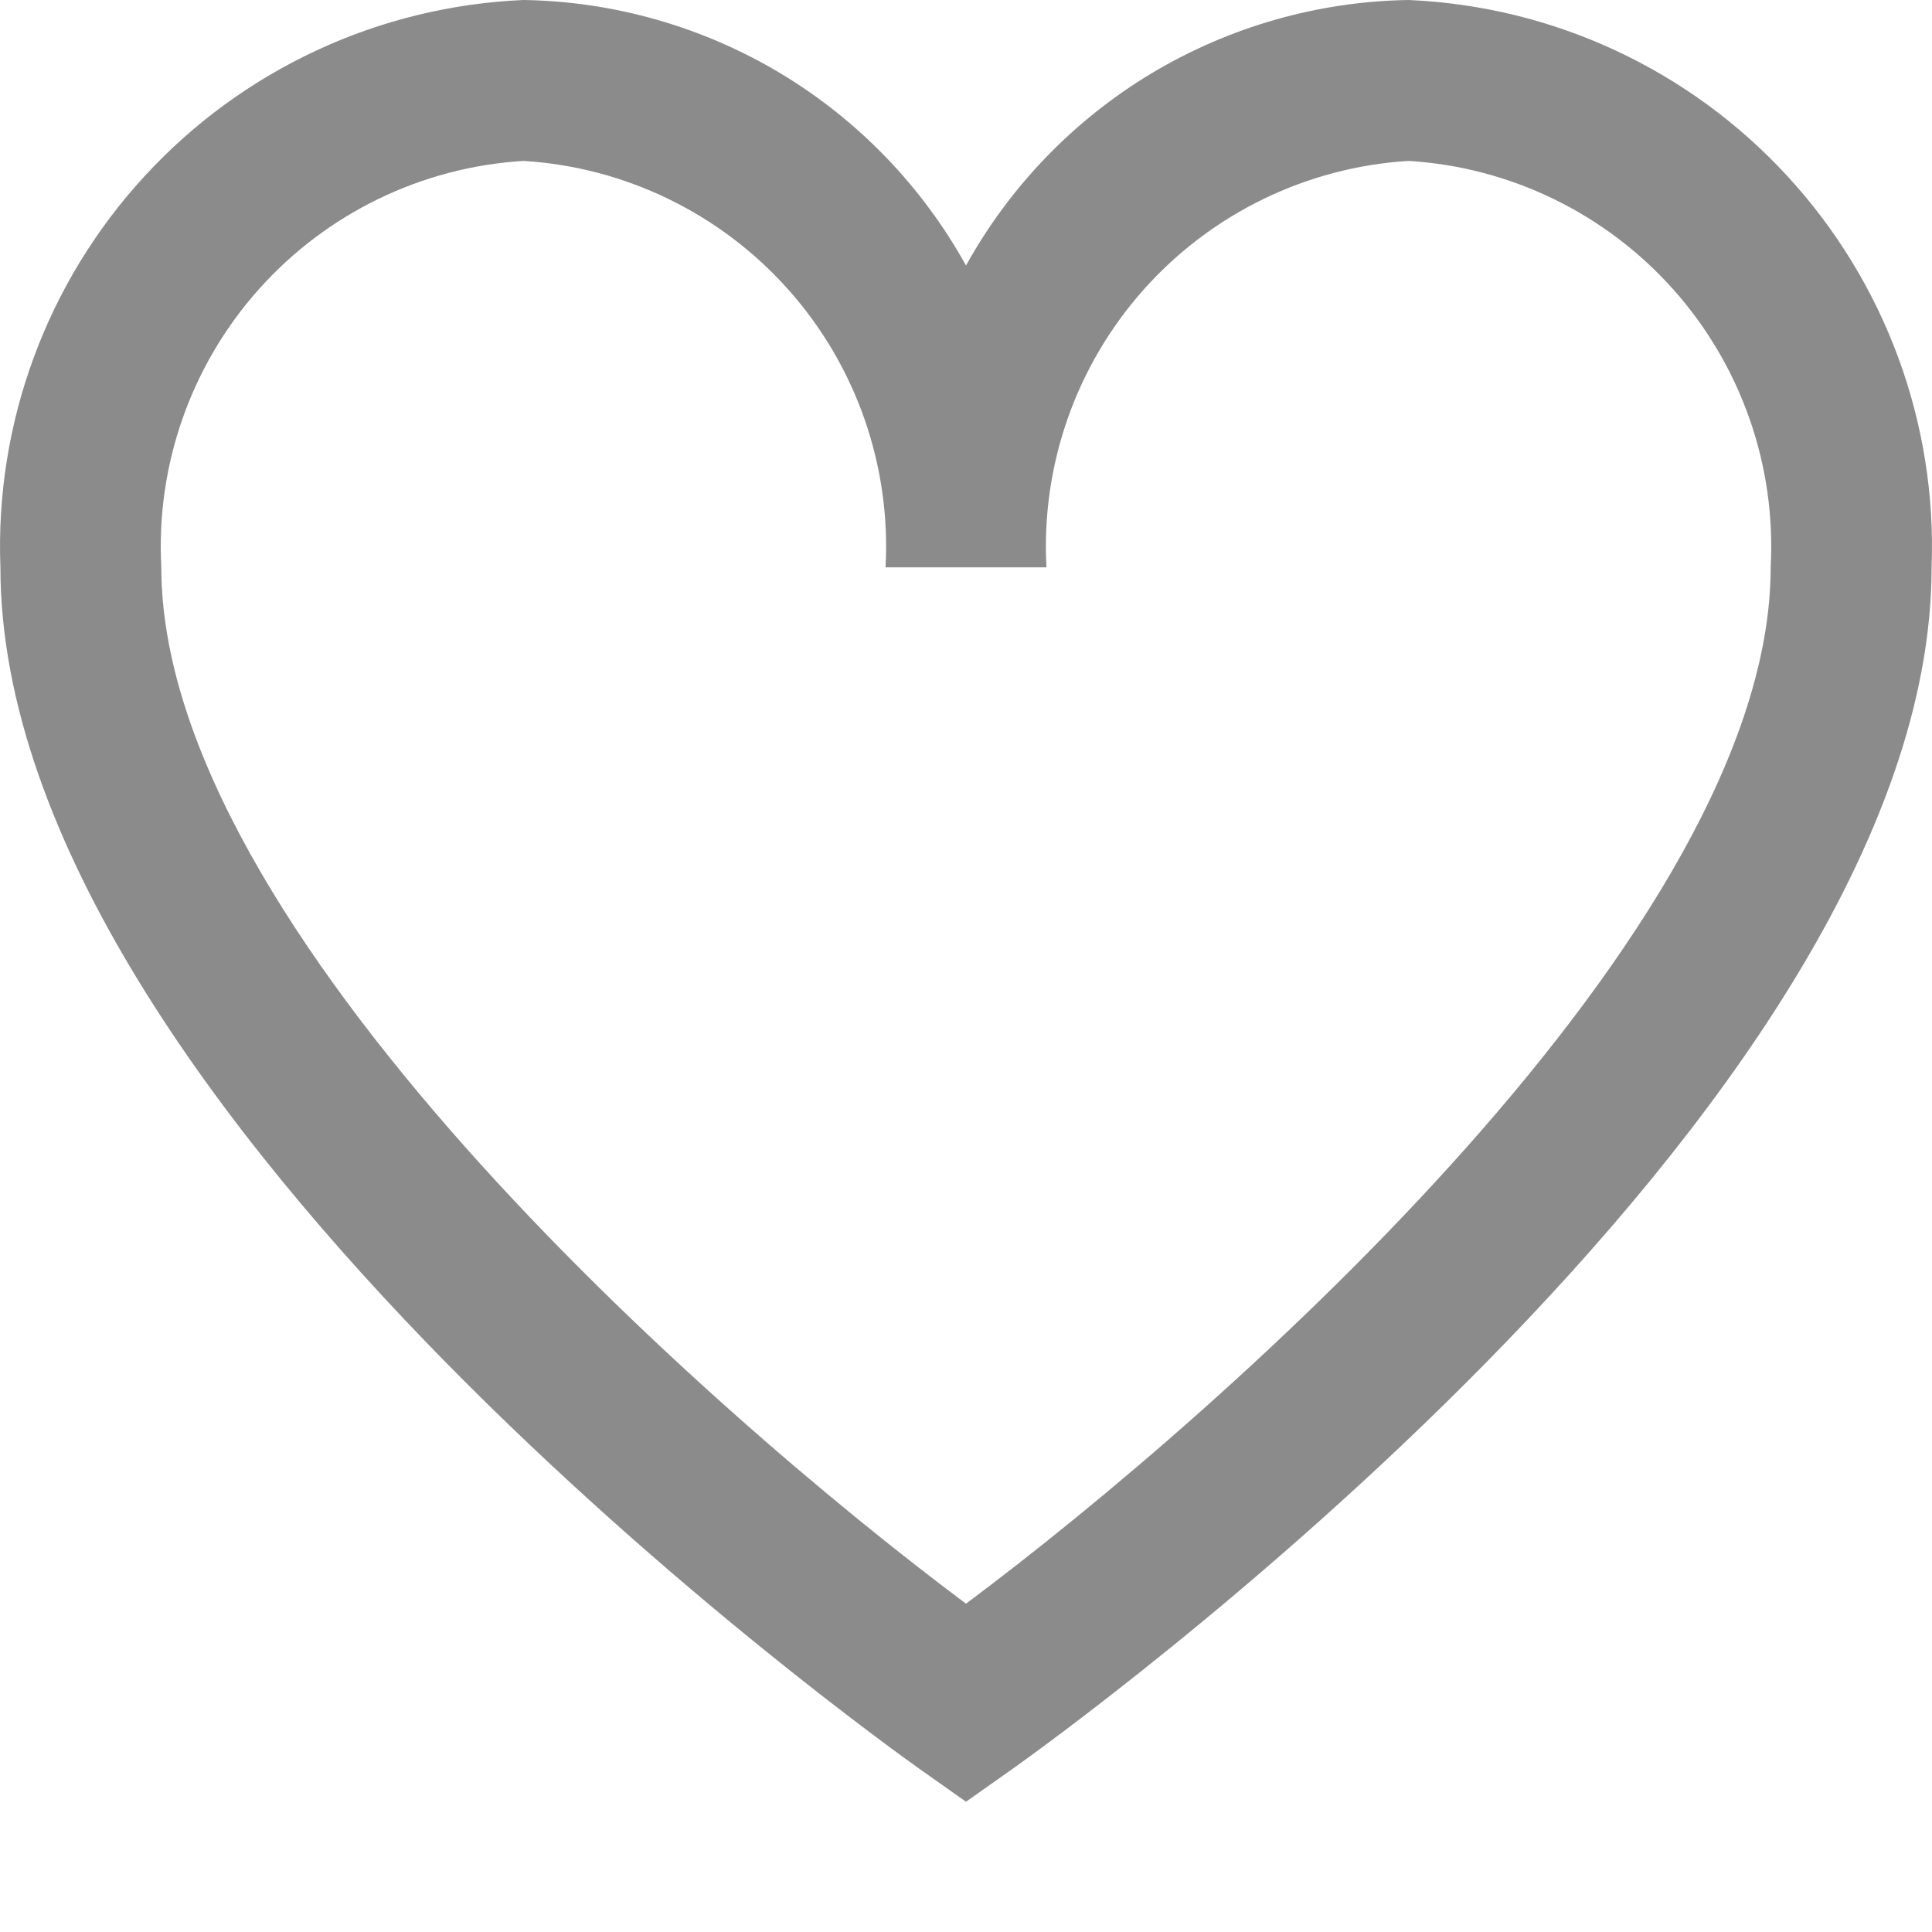 <svg width="14" height="14" viewBox="0 0 14 14" fill="none" xmlns="http://www.w3.org/2000/svg">
<path fill-rule="evenodd" clip-rule="evenodd" d="M10.207 0C9.55 0.01 8.908 0.194 8.345 0.531C7.782 0.869 7.318 1.35 7 1.924C6.682 1.35 6.218 0.869 5.655 0.531C5.092 0.194 4.45 0.01 3.793 0C2.746 0.045 1.76 0.503 1.05 1.274C0.34 2.044 -0.037 3.064 0.003 4.111C0.003 8.061 6.391 12.624 6.663 12.818L7 13.056L7.337 12.818C7.609 12.625 13.997 8.061 13.997 4.111C14.037 3.064 13.66 2.044 12.95 1.274C12.24 0.503 11.254 0.045 10.207 0ZM7 11.621C5.103 10.204 1.169 6.723 1.169 4.111C1.129 3.373 1.383 2.649 1.874 2.098C2.366 1.546 3.055 1.211 3.793 1.166C4.53 1.211 5.22 1.546 5.712 2.098C6.203 2.649 6.457 3.373 6.417 4.111H7.583C7.543 3.373 7.797 2.649 8.288 2.098C8.78 1.546 9.47 1.211 10.207 1.166C10.944 1.211 11.634 1.546 12.126 2.098C12.617 2.649 12.871 3.373 12.831 4.111C12.831 6.724 8.897 10.204 7 11.621Z" fill="#8B8B8B"/>
</svg>
